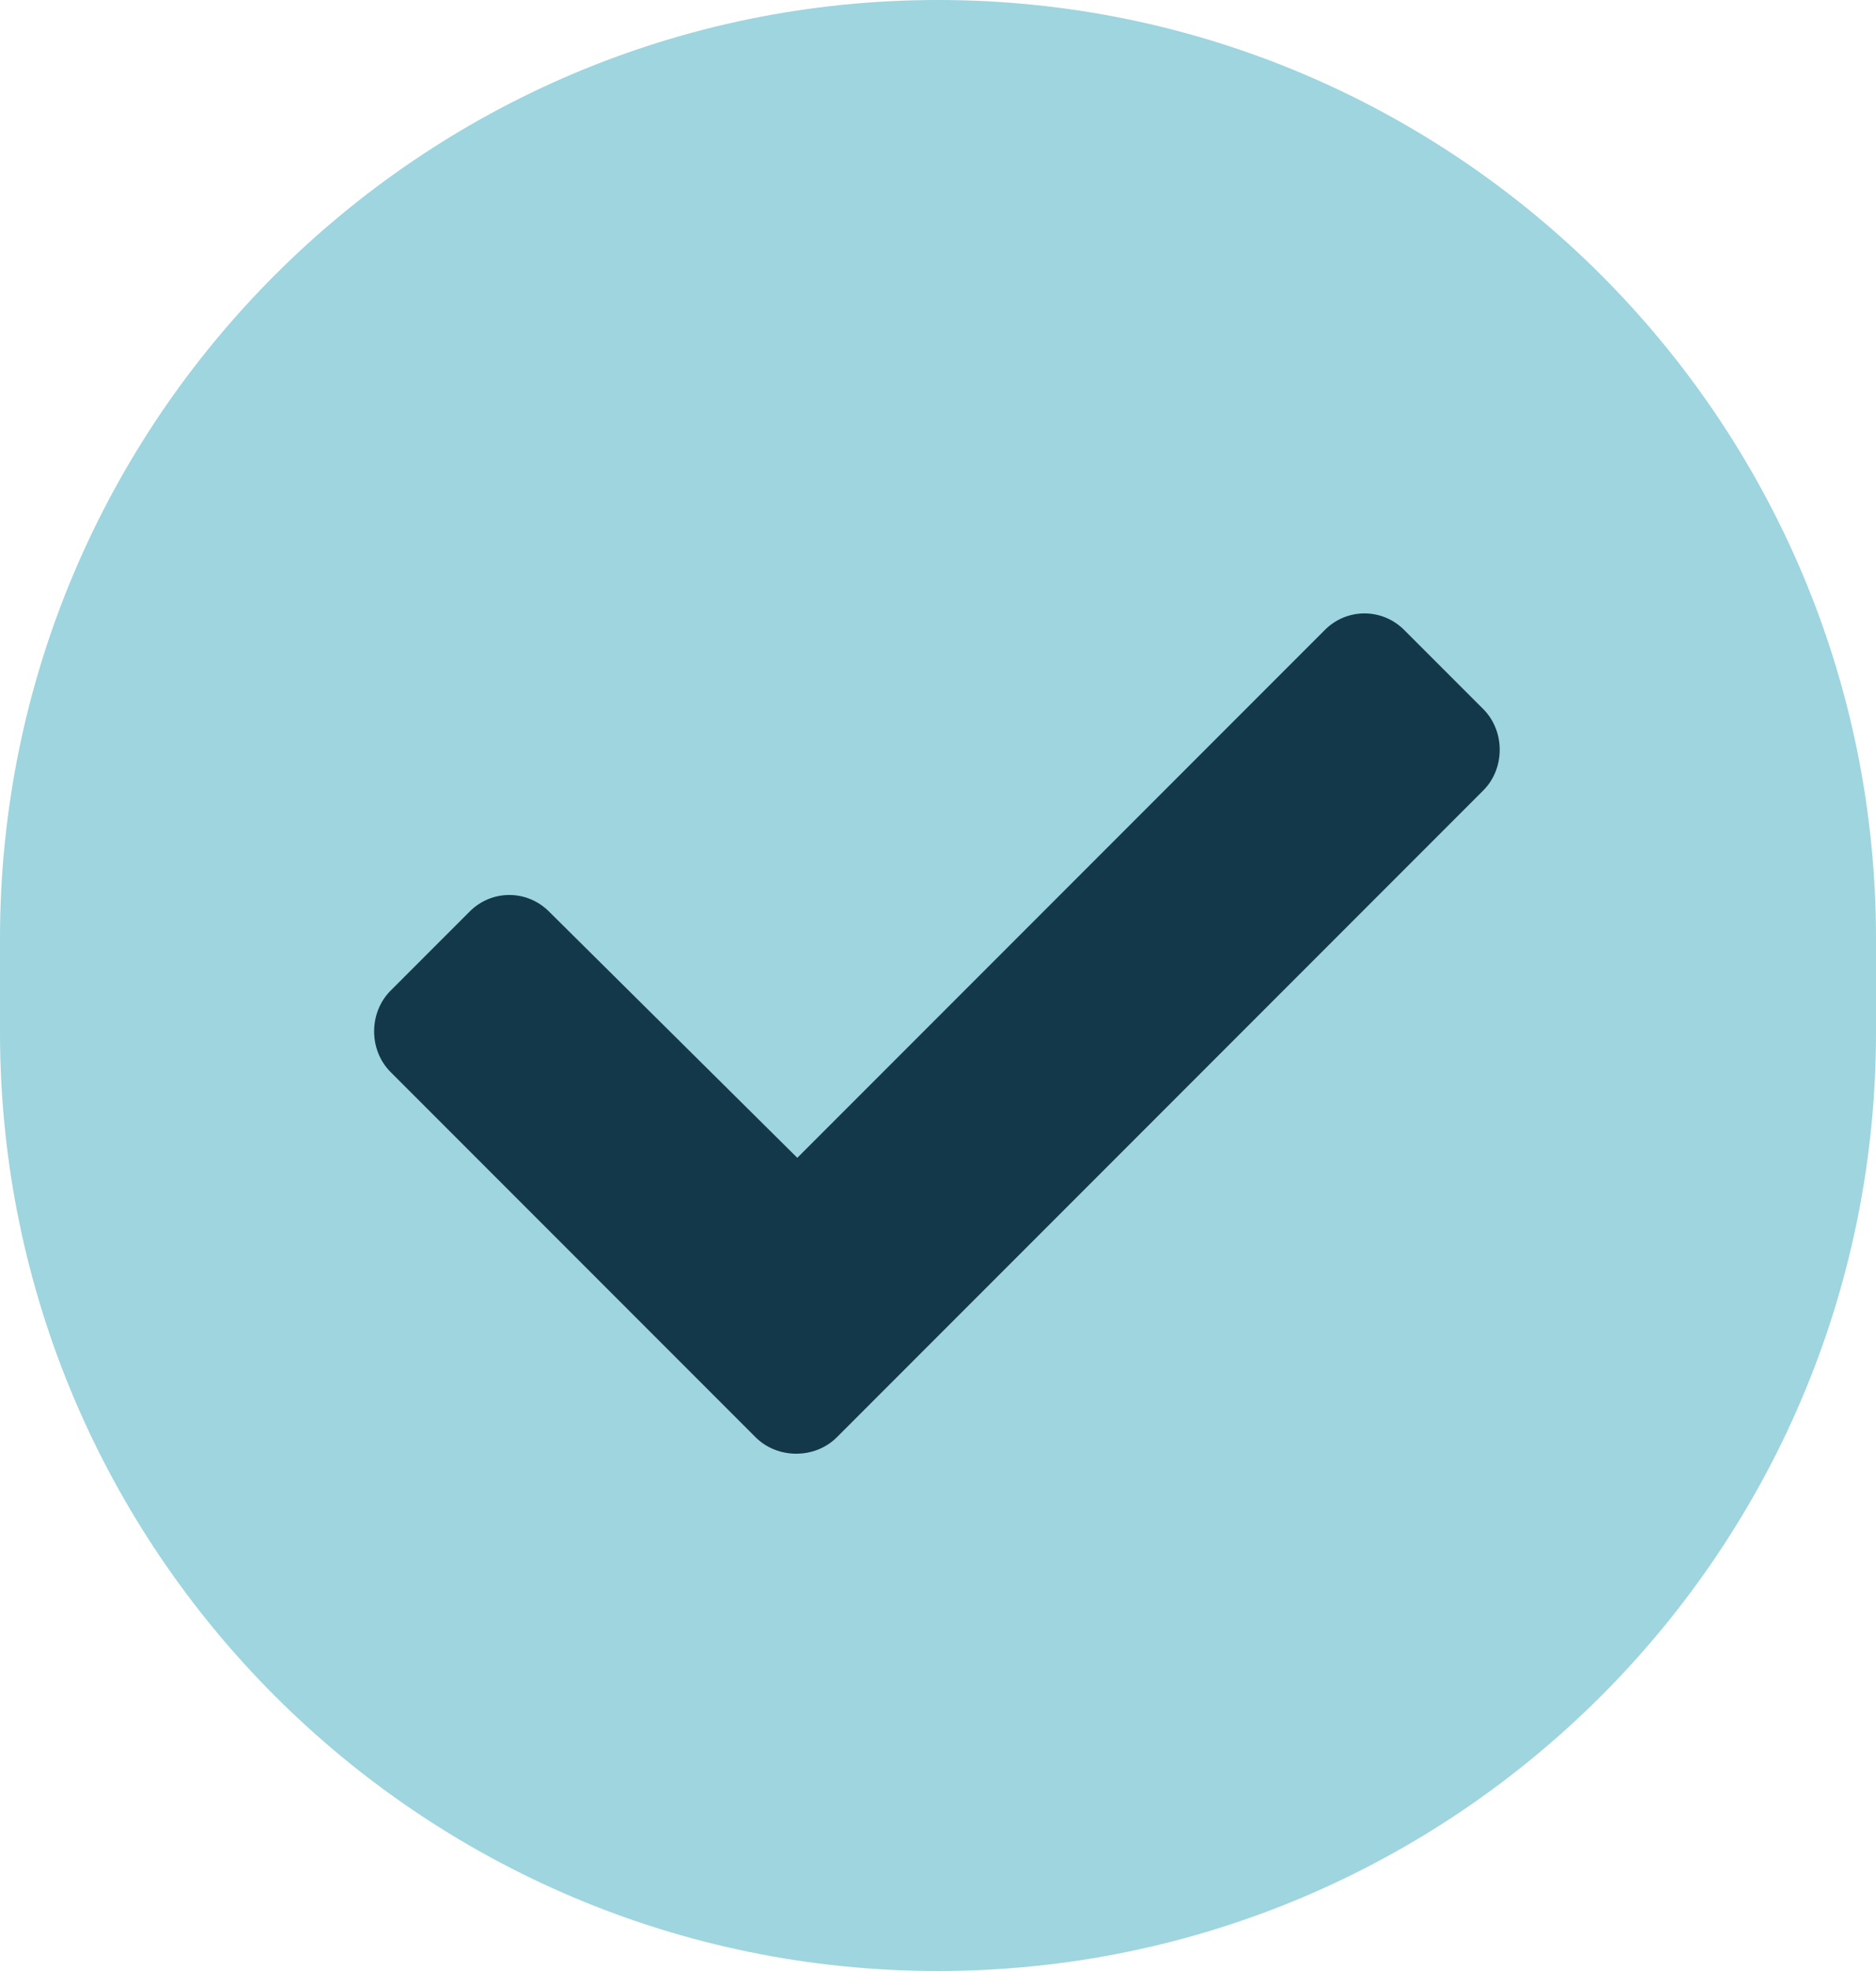<svg width="100%" height="100%" viewBox="0 0 20 21" version="1.1" xmlns="http://www.w3.org/2000/svg" xmlns:xlink="http://www.w3.org/1999/xlink" xml:space="preserve" xmlns:serif="http://www.serif.com/" style="fill-rule:evenodd;clip-rule:evenodd;stroke-linejoin:round;stroke-miterlimit:2;">
    <g transform="matrix(1,0,0,1,0,-0.923)">
        <path d="M20,10.923C20,5.404 15.519,0.923 10,0.923C4.481,0.923 0,5.404 0,10.923L0,11.923C0,17.442 4.481,21.923 10,21.923C15.519,21.923 20,17.442 20,11.923L20,10.923Z" style="fill:rgb(158,213,223);"/>
    </g>
    <g transform="matrix(1,0,0,1,0,-0.923)">
        <path d="M8.055,16.236L4.164,12.345C3.93,12.111 3.93,11.712 4.164,11.478L5.008,10.634C5.242,10.4 5.617,10.4 5.852,10.634L8.5,13.259L14.125,7.634C14.359,7.4 14.734,7.4 14.969,7.634L15.813,8.478C16.047,8.712 16.047,9.111 15.813,9.345L8.922,16.236C8.688,16.47 8.289,16.47 8.055,16.236Z" style="fill:rgb(19,56,74);fill-rule:nonzero;"/>
    </g>
</svg>
